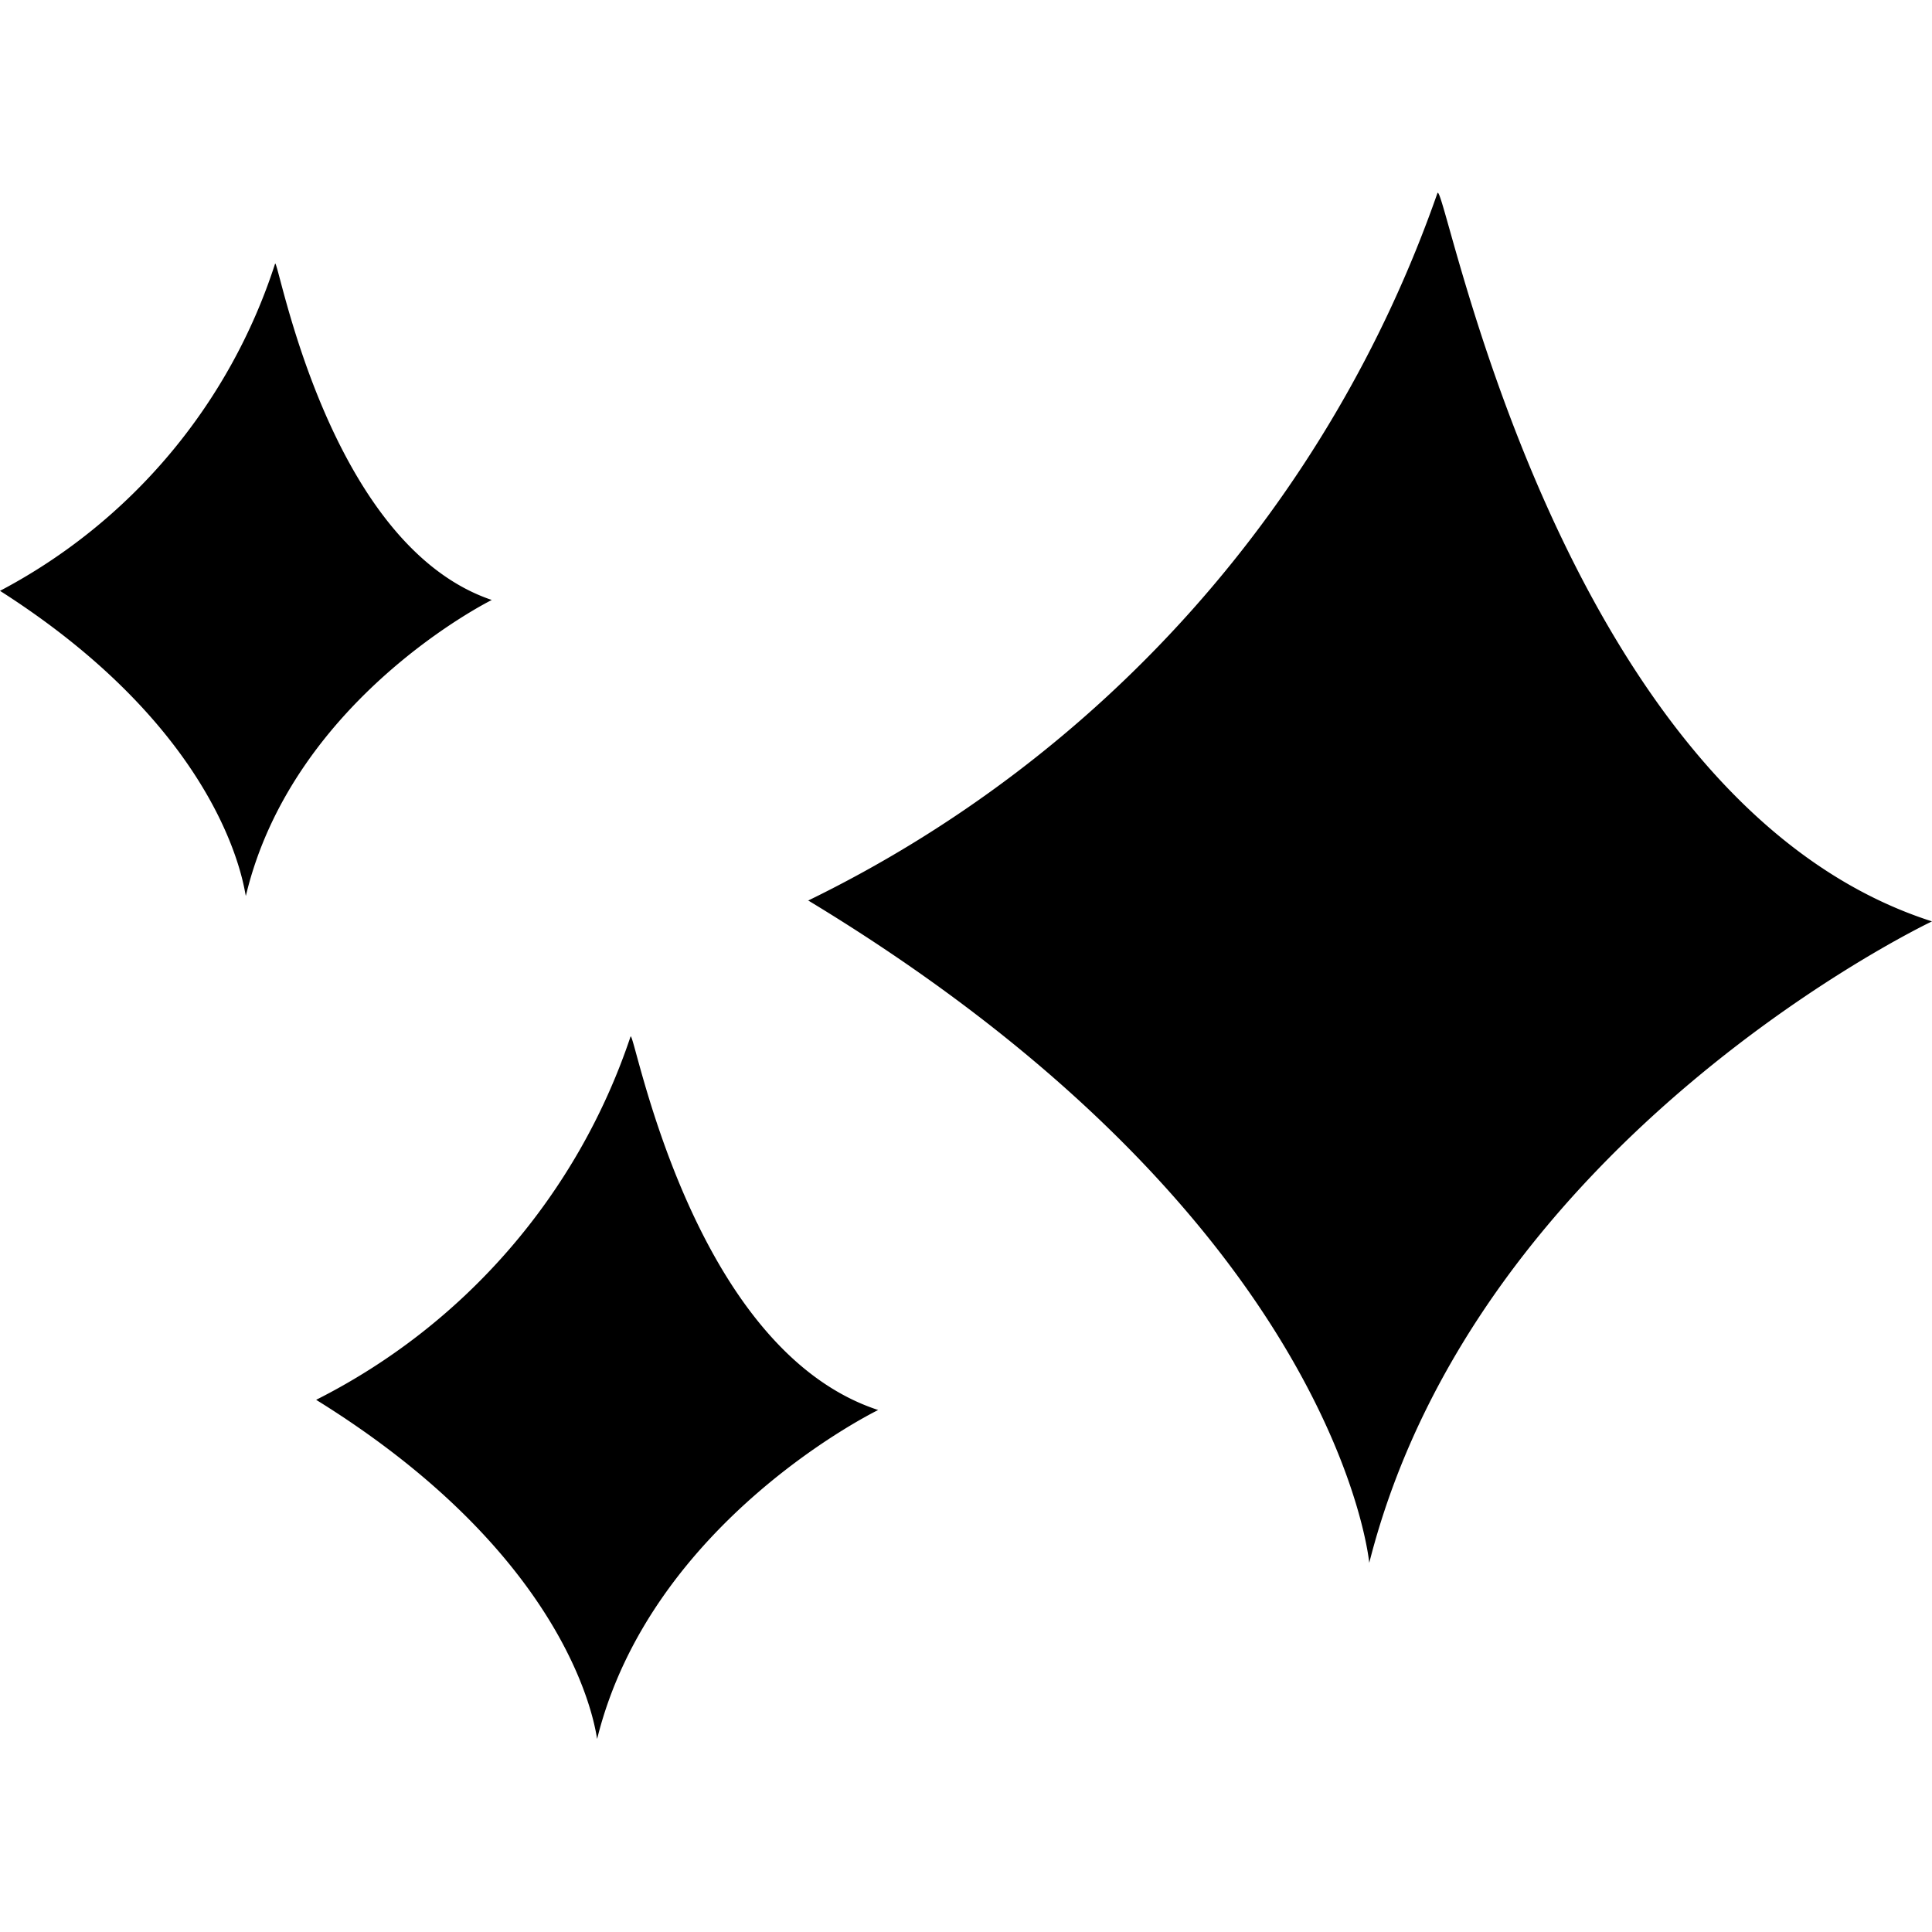 <svg xmlns="http://www.w3.org/2000/svg" width="1em" height="1em" fill="none" viewBox="0 0 55 44">
  <path fill="currentColor"
    d="M23 20.14A35.38 35.38 0 0 0 40.92 0c.2-.53 3.38 17.3 14.08 20.73 0 0-12.95 6.13-16.02 18.26.01.17-.73-9.64-15.98-18.86ZM9 34.35a17.97 17.97 0 0 0 8.95-10.34c.1-.27 1.68 8.87 7.05 10.63 0 0-6.46 3.14-8 9.36-.02.08-.4-4.94-8-9.65ZM0 11.32a16.13 16.13 0 0 0 7.83-9.31c.08-.26 1.47 7.98 6.17 9.57 0 0-5.66 2.8-7 8.42-.03.09-.35-4.44-7-8.68Z" />
</svg>